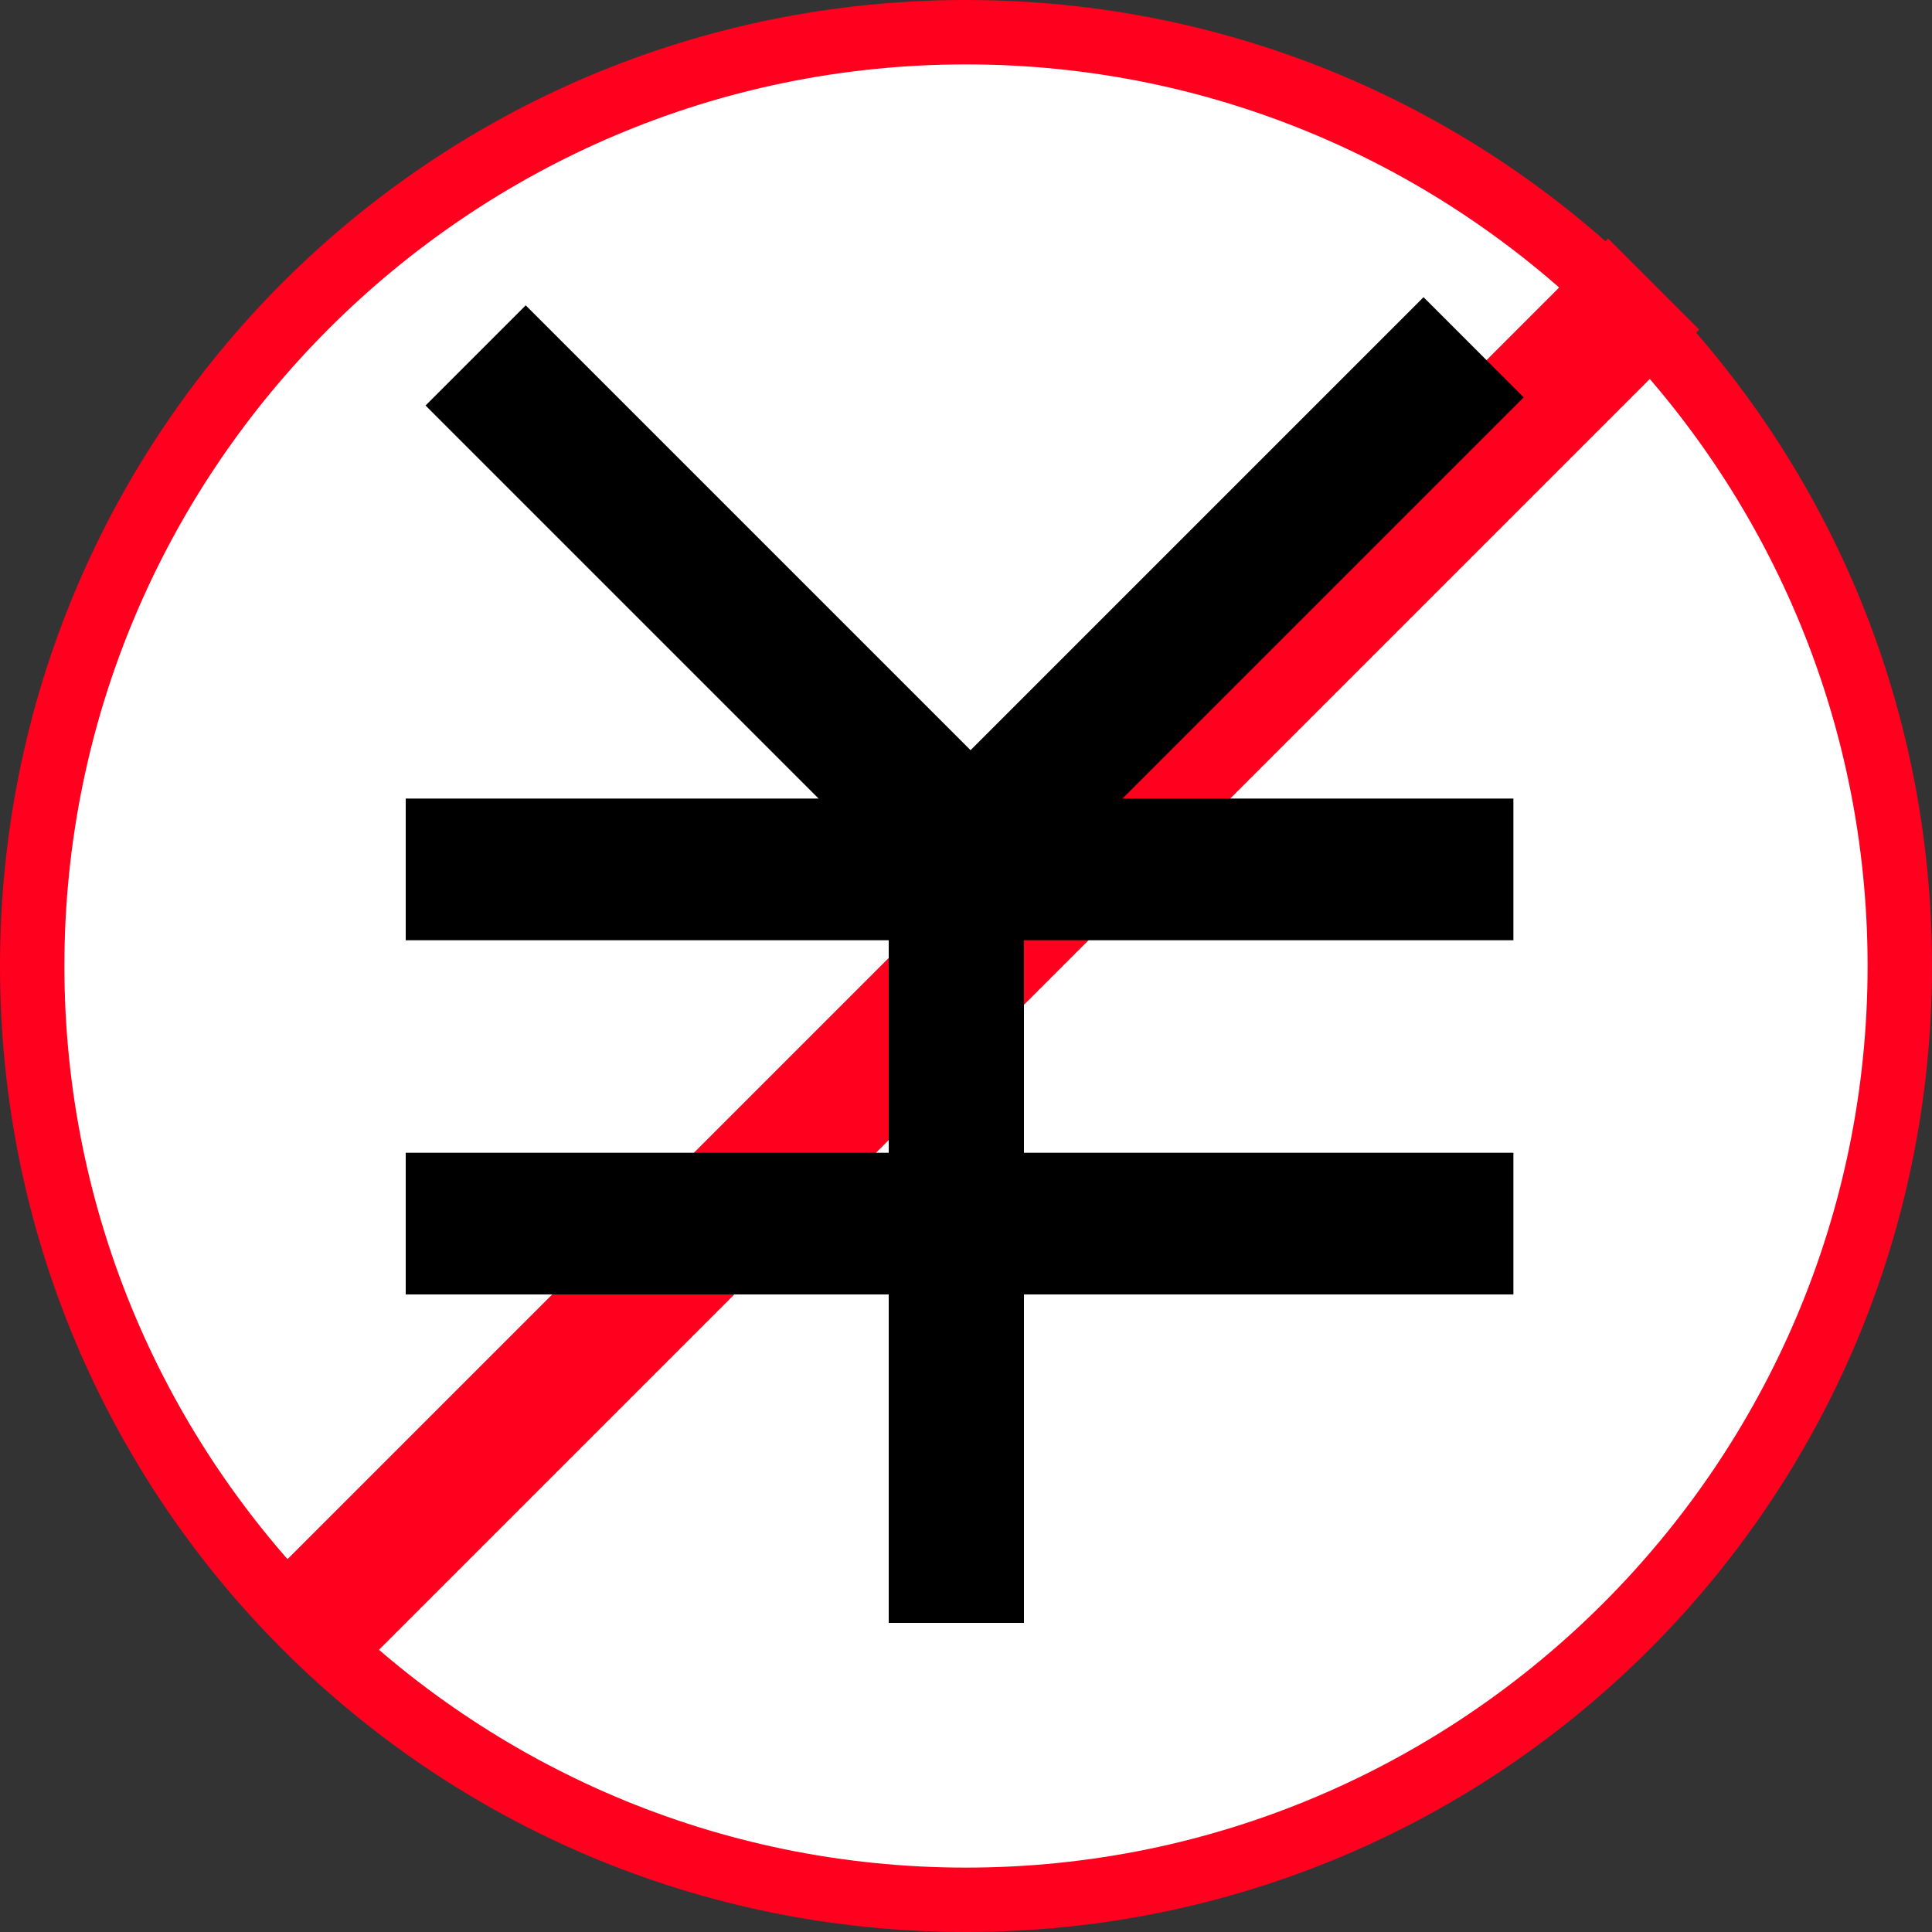 <?xml version="1.0" encoding="utf-8"?>
<!-- Generator: Adobe Illustrator 21.0.0, SVG Export Plug-In . SVG Version: 6.00 Build 0)  -->
<svg version="1.1" id="Layer_1" xmlns="http://www.w3.org/2000/svg" xmlns:xlink="http://www.w3.org/1999/xlink" x="0px" y="0px"
	 width="30px" height="30px" viewBox="0 0 30 30" enable-background="new 0 0 30 30" xml:space="preserve">
<rect x="0" y="0" width="30" height="30" fill="#333333" stroke="none"/>
<g>
	<g id="XMLID_3364_">
		<g id="XMLID_3365_">
			<g id="XMLID_3366_">
				<path fill="#FFFFFF" d="M15,29.5C7.005,29.5,0.5,22.995,0.5,15S7.005,0.5,15,0.5S29.5,7.005,29.5,15S22.995,29.5,15,29.5z"/>
				<path fill="#FF001F" d="M15,1c7.72,0,14,6.28,14,14s-6.28,14-14,14S1,22.72,1,15S7.28,1,15,1 M15,0C6.7,0,0,6.7,0,15
					s6.7,15,15,15s15-6.7,15-15S23.3,0,15,0L15,0z"/>
			</g>
		</g>
	</g>
	
		<rect id="XMLID_3363_" x="0.076" y="14.016" transform="matrix(0.707 -0.707 0.707 0.707 -6.202 15.058)" fill="#FF001F" width="30" height="2"/>
	<g id="XMLID_3356_">
		<rect id="XMLID_3362_" x="13.8" y="12.1" width="2.1" height="13.1"/>
		
			<rect id="XMLID_3361_" x="9.964" y="3.999" transform="matrix(0.707 -0.707 0.707 0.707 -3.264 10.514)" width="2.2" height="10.4"/>
		<g id="XMLID_3359_">
			
				<rect id="XMLID_3360_" x="14.011" y="7.973" transform="matrix(0.707 -0.707 0.707 0.707 -0.791 16.236)" width="10.4" height="2.2"/>
		</g>
		<rect id="XMLID_3358_" x="6.3" y="17.9" width="17.2" height="2.2"/>
		<rect id="XMLID_3357_" x="6.3" y="12.4" width="17.2" height="2.2"/>
	</g>
</g>
</svg>
